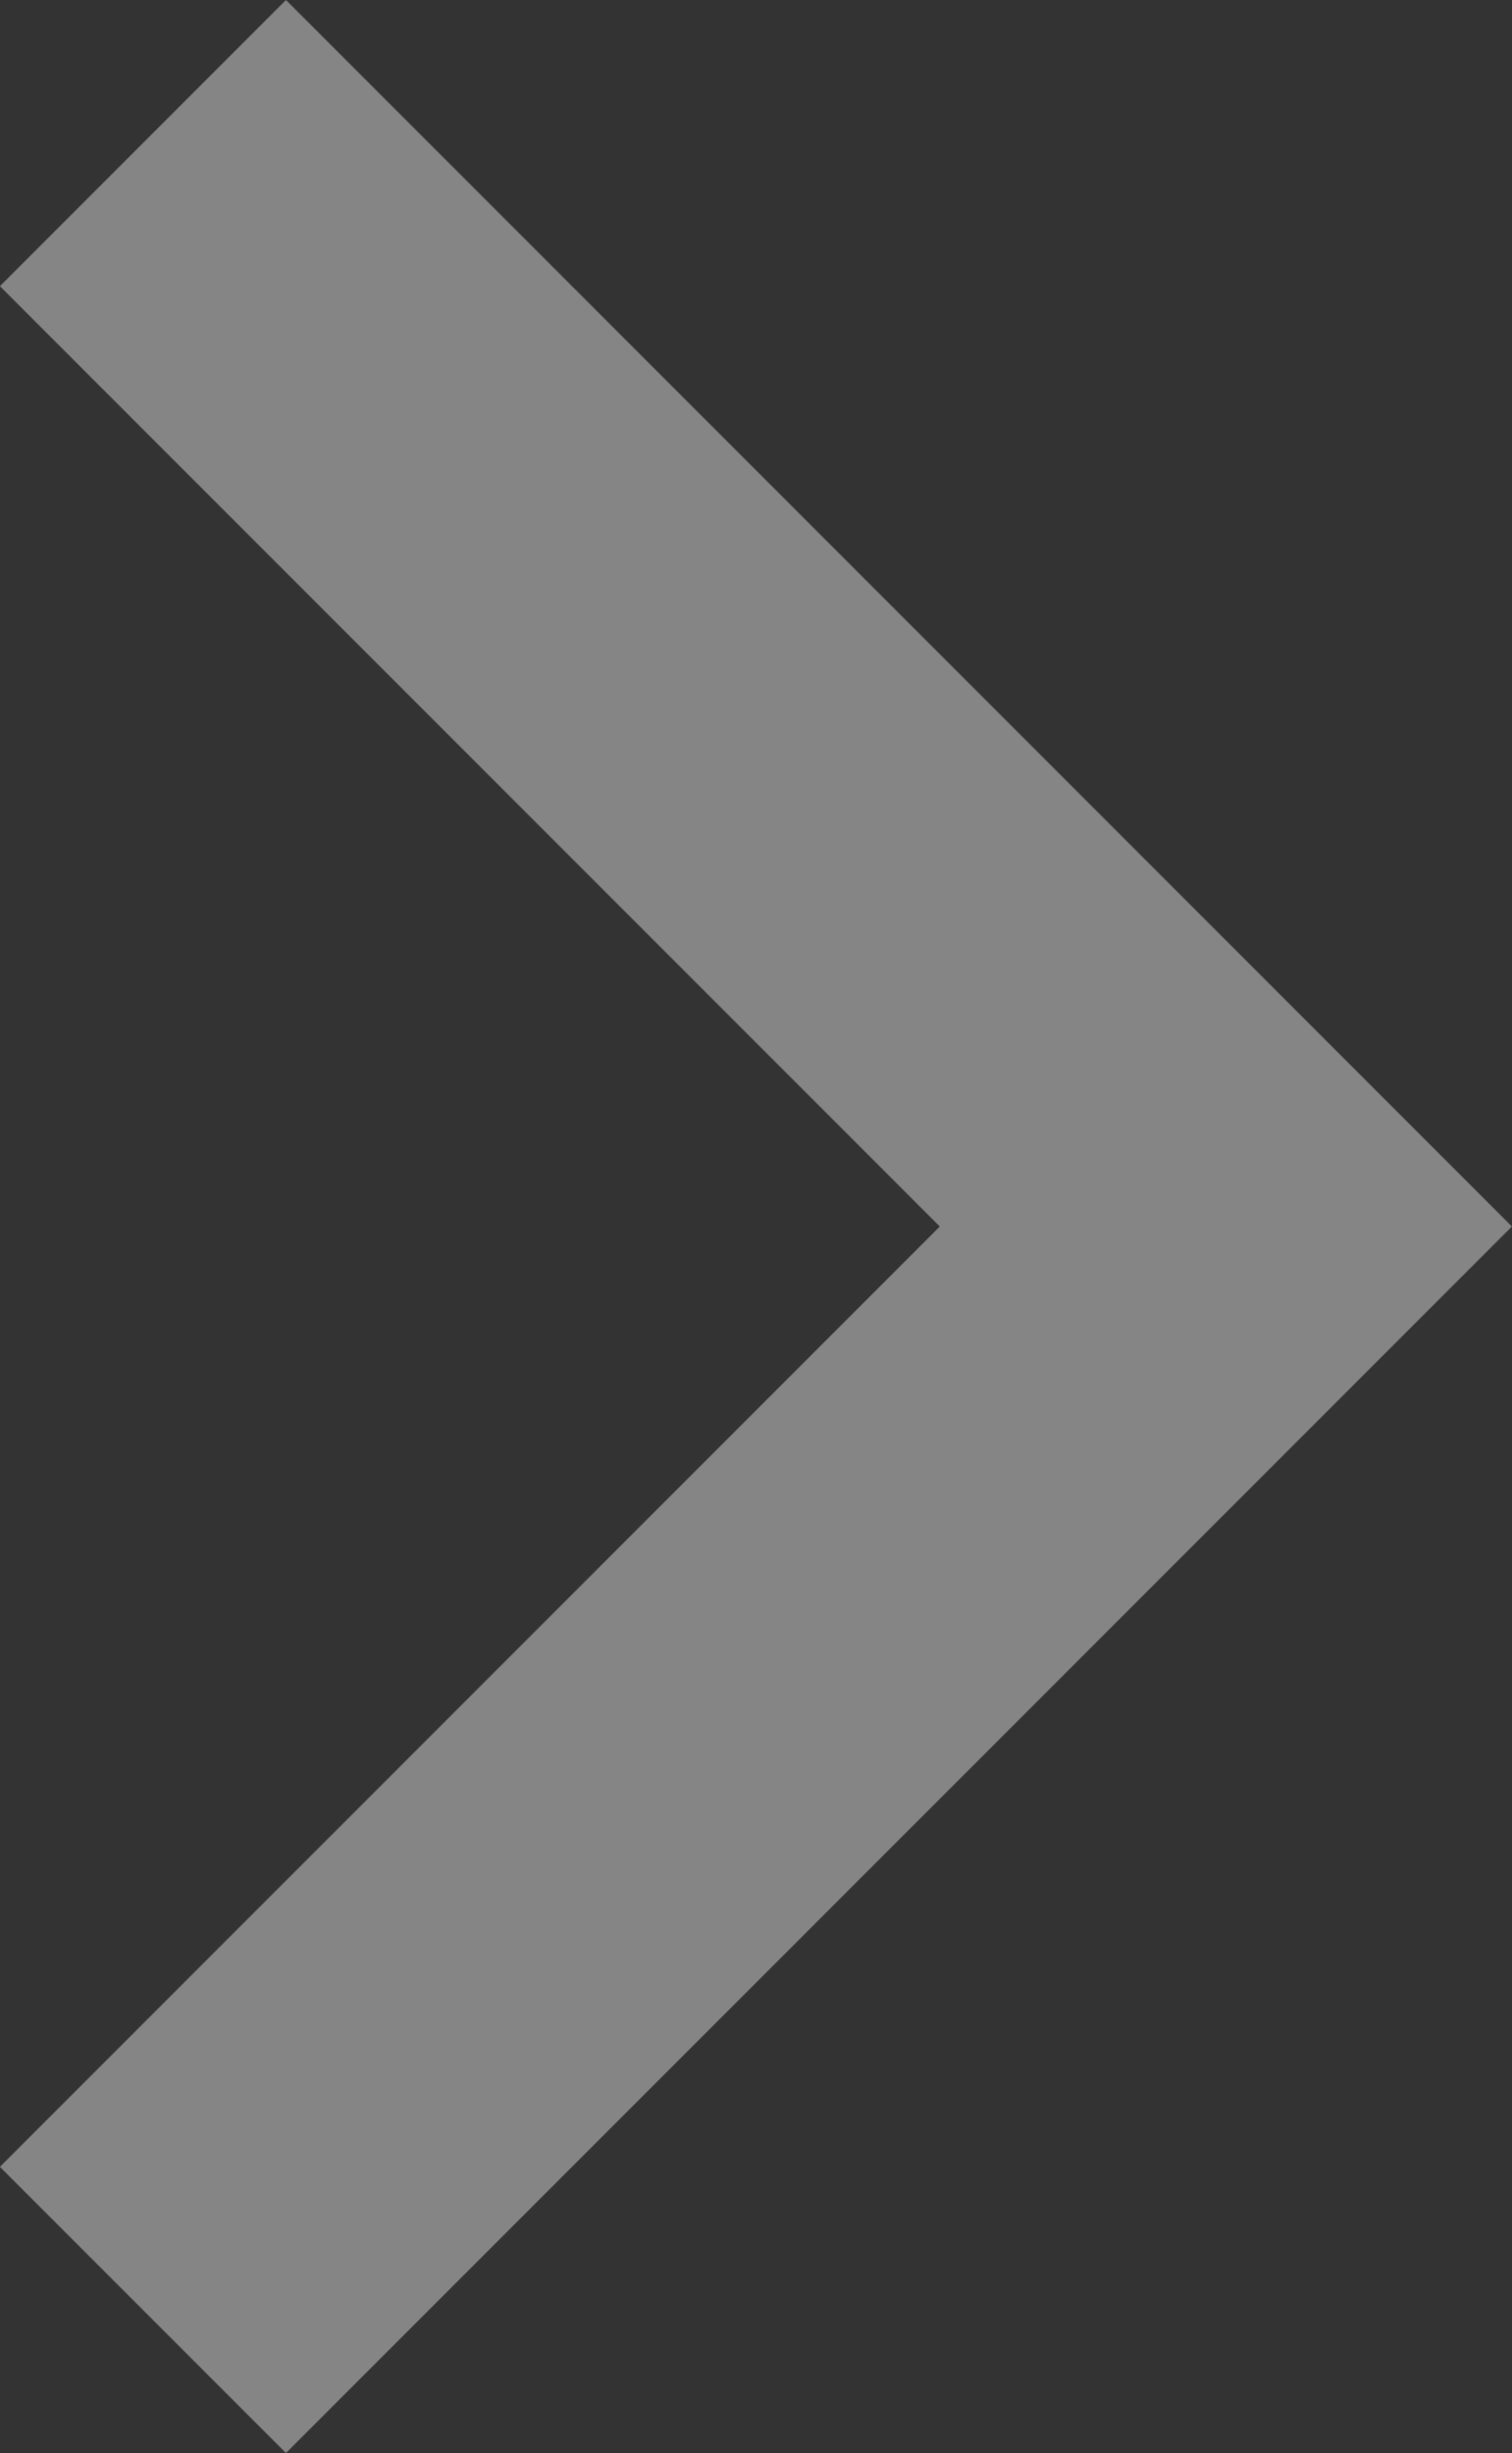 <svg xmlns="http://www.w3.org/2000/svg" viewBox="0 0 15.725 25.5">
    <rect x="0" y="0" width="15.725" height="25.5" fill="#333333" stroke="none"/>
    <defs>
        <style>
            .cls-1{fill:#fff;opacity:.4}
        </style>
    </defs>
    <path id="path" d="M319.425 877.975l-9.775 9.775 9.775 9.775-2.975 2.975-12.75-12.75L316.45 875z" class="cls-1" transform="rotate(180 159.712 450.25)"/>
</svg>

